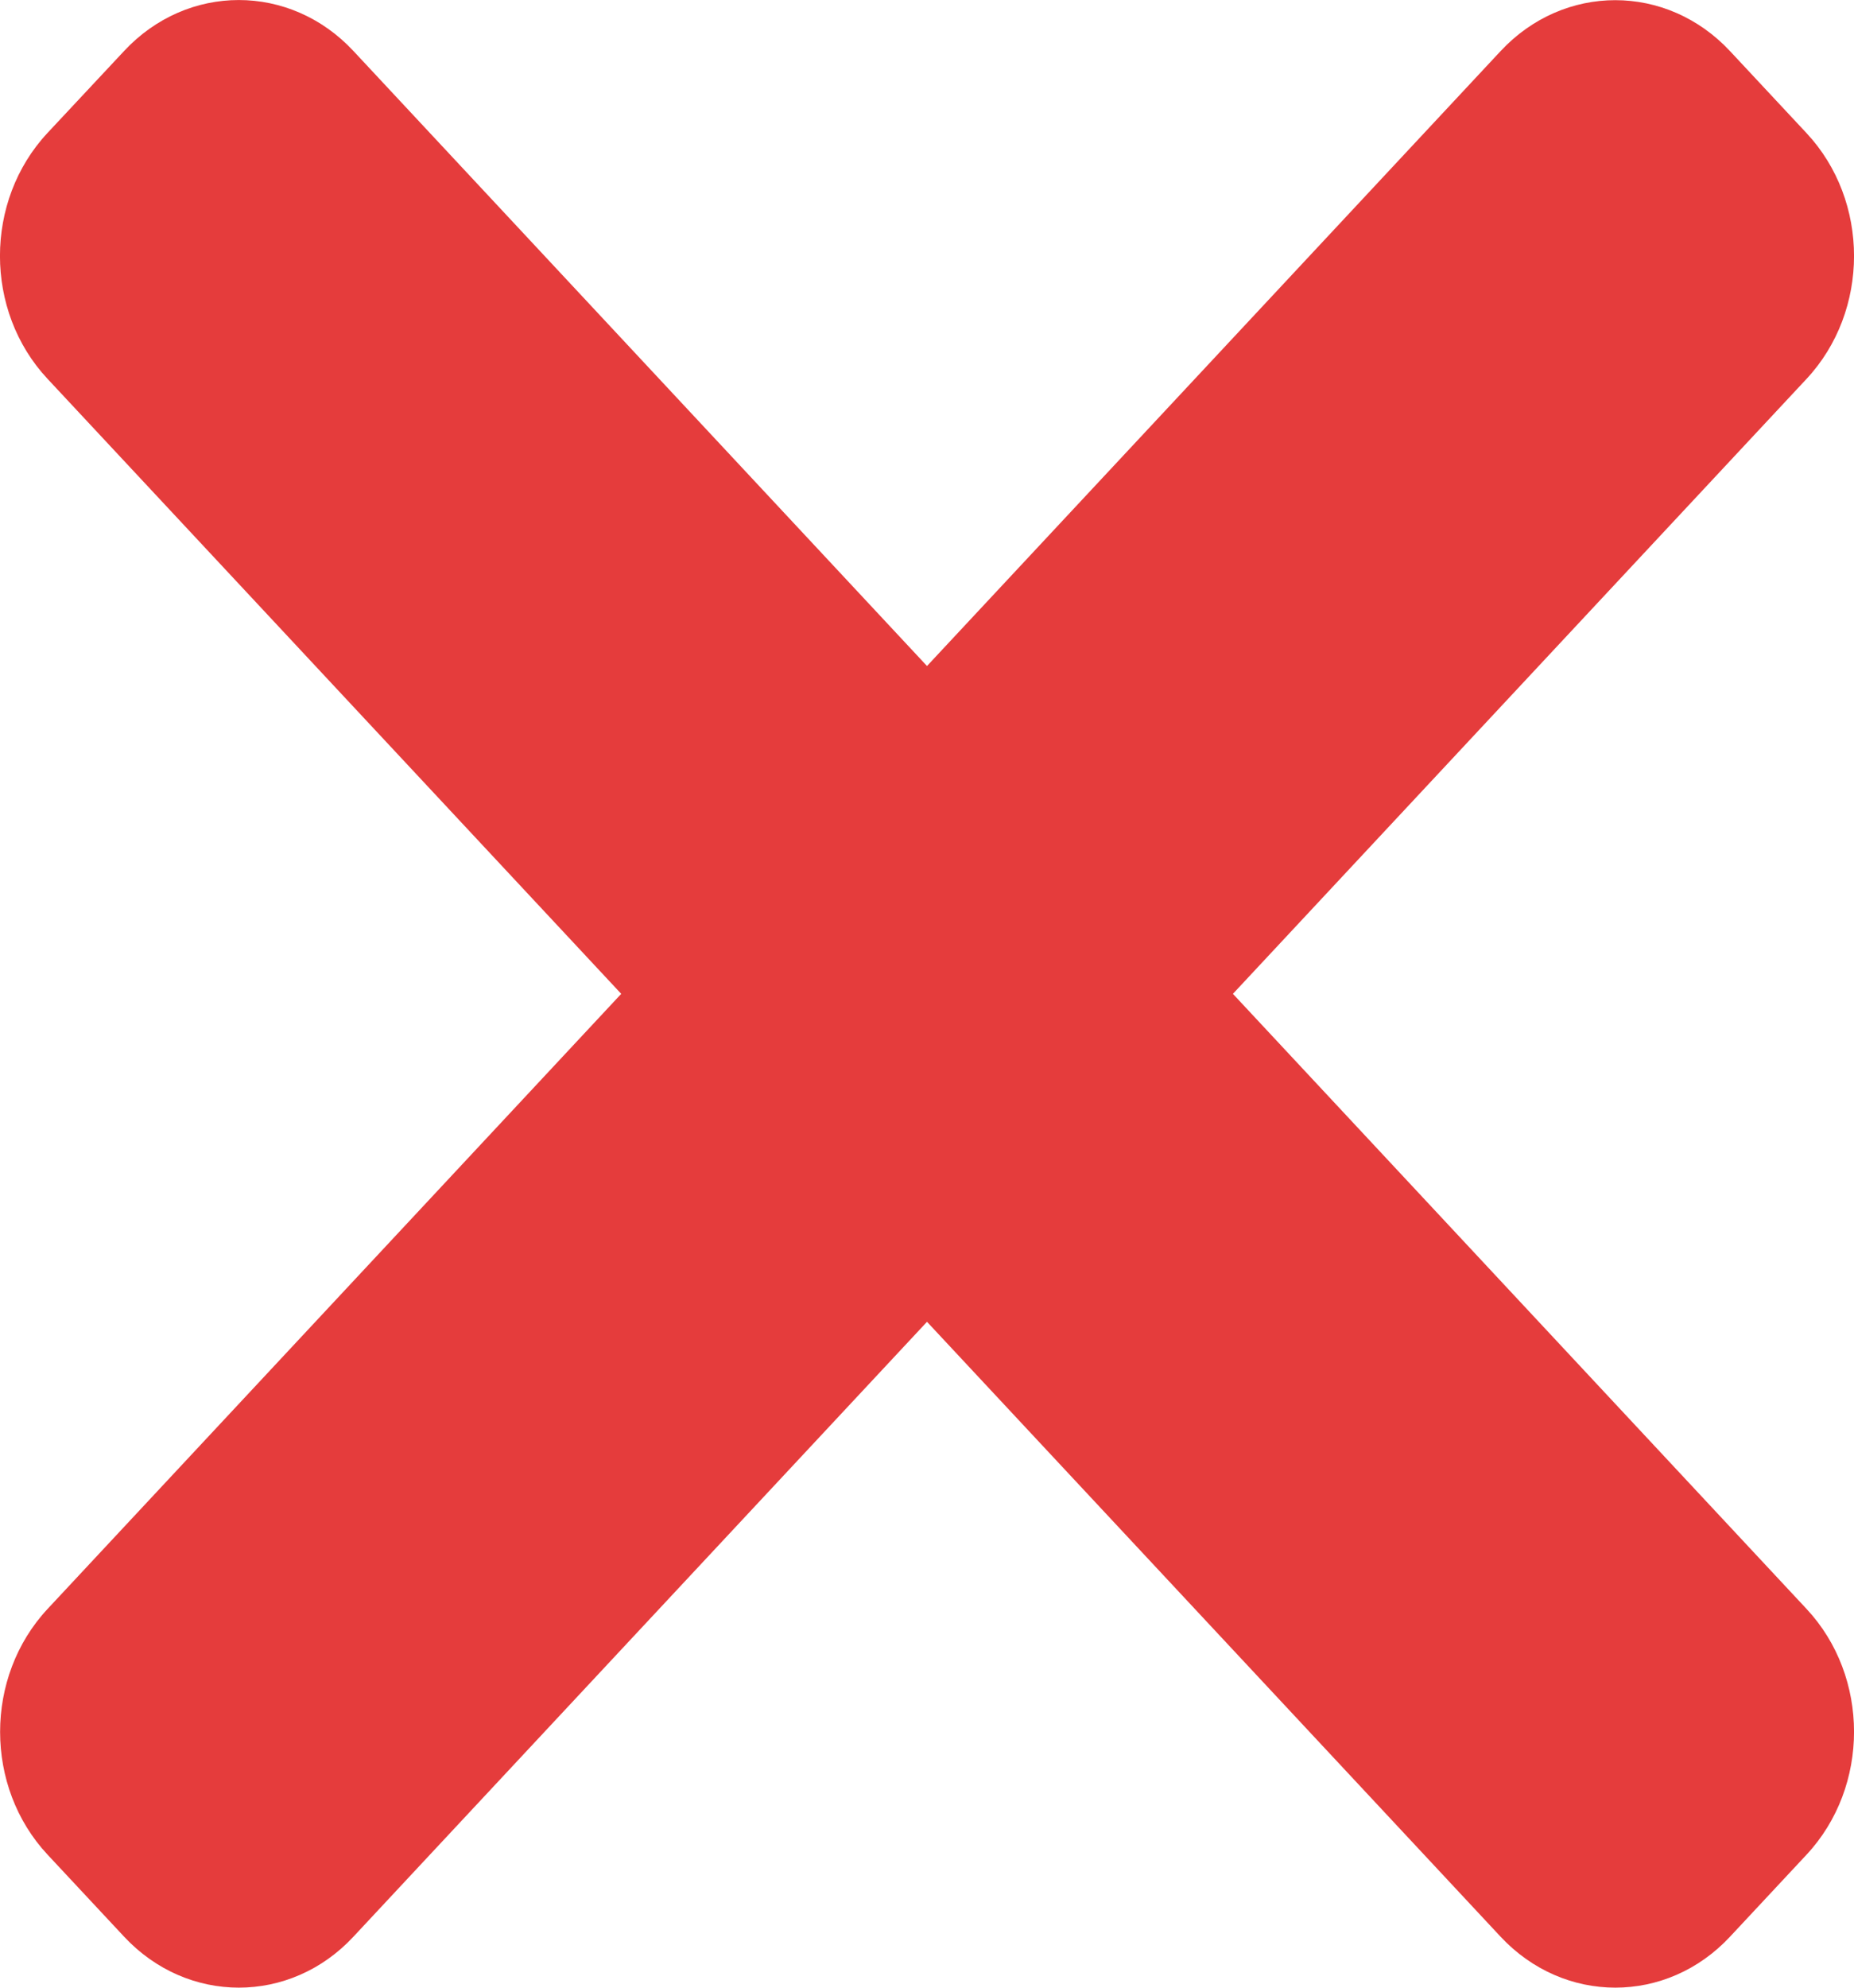 <svg width="14" height="15" viewBox="0 0 14 15" fill="none" xmlns="http://www.w3.org/2000/svg">
<path d="M9.31 7.5L13.641 2.86C14.12 2.347 14.12 1.516 13.641 1.004L13.064 0.386C12.585 -0.127 11.809 -0.127 11.331 0.386L7 5.026L2.669 0.385C2.191 -0.128 1.415 -0.128 0.937 0.385L0.359 1.003C-0.12 1.516 -0.12 2.347 0.359 2.859L4.691 7.5L0.36 12.141C-0.119 12.654 -0.119 13.485 0.36 13.997L0.937 14.615C1.416 15.128 2.192 15.128 2.669 14.615L7 9.975L11.331 14.615C11.81 15.128 12.586 15.128 13.064 14.615L13.641 13.997C14.12 13.484 14.12 12.653 13.641 12.141L9.31 7.5Z" fill="#E53C3C"/>
</svg>
